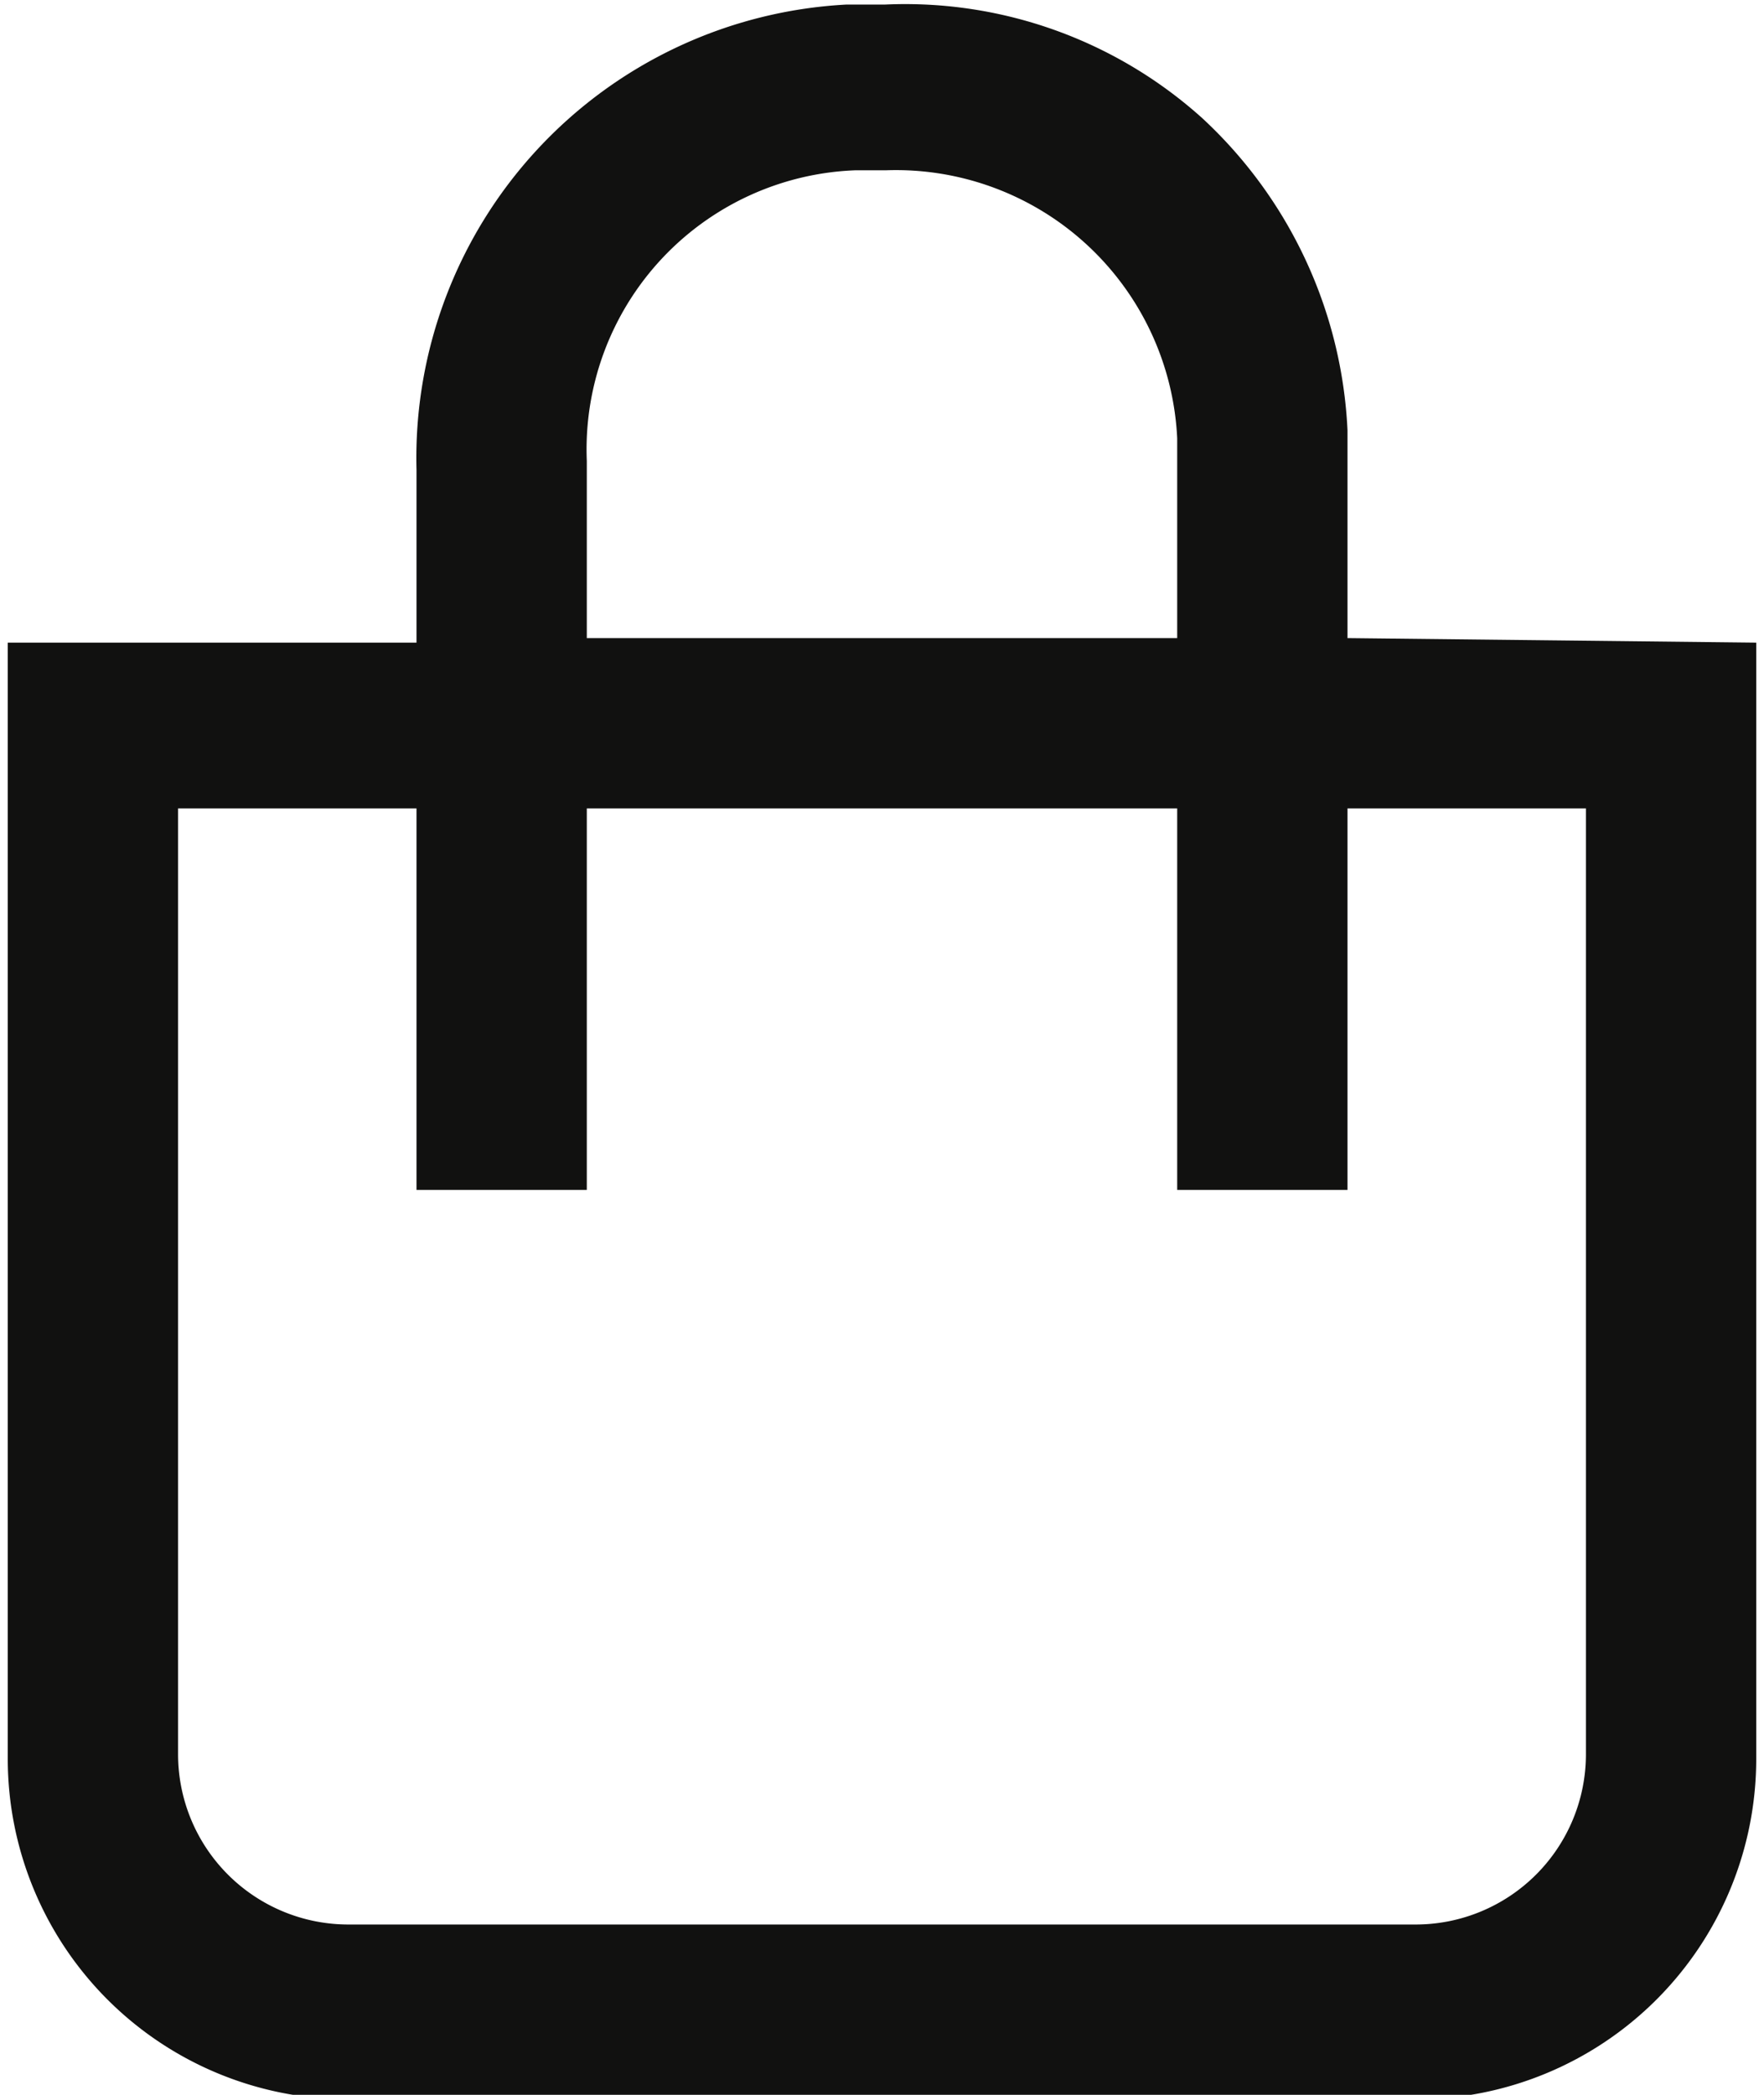 <svg width="16" height="19" viewBox="0 0 15.4 18.45" xmlns="http://www.w3.org/2000/svg" xmlns:xlink="http://www.w3.org/1999/xlink" version="1.1" xml:space="preserve">
    <path fill="#111110"
        d="M204.28,446.64v-1.83a4,4,0,0,0-1.28-2.75,3.91,3.91,0,0,0-2.79-1h-.34a4,4,0,0,0-3.79,4.1v1.52h-3.6v9.83a3,3,0,0,0,3,3h9.4a3,3,0,0,0,3-3v-9.83Zm-6.7-1.56a2.46,2.46,0,0,1,2.36-2.56h.27a2.48,2.48,0,0,1,2.57,2.36v1.76h-5.2Zm8.8,11.39a1.5,1.5,0,0,1-1.5,1.5h-9.4a1.5,1.5,0,0,1-1.5-1.5v-8.33h2.1v3.36h1.5v-3.36h5.2v3.36h1.5v-3.36h2.1Z"
        transform="translate(-192.48 -441.02)"></path>
</svg>